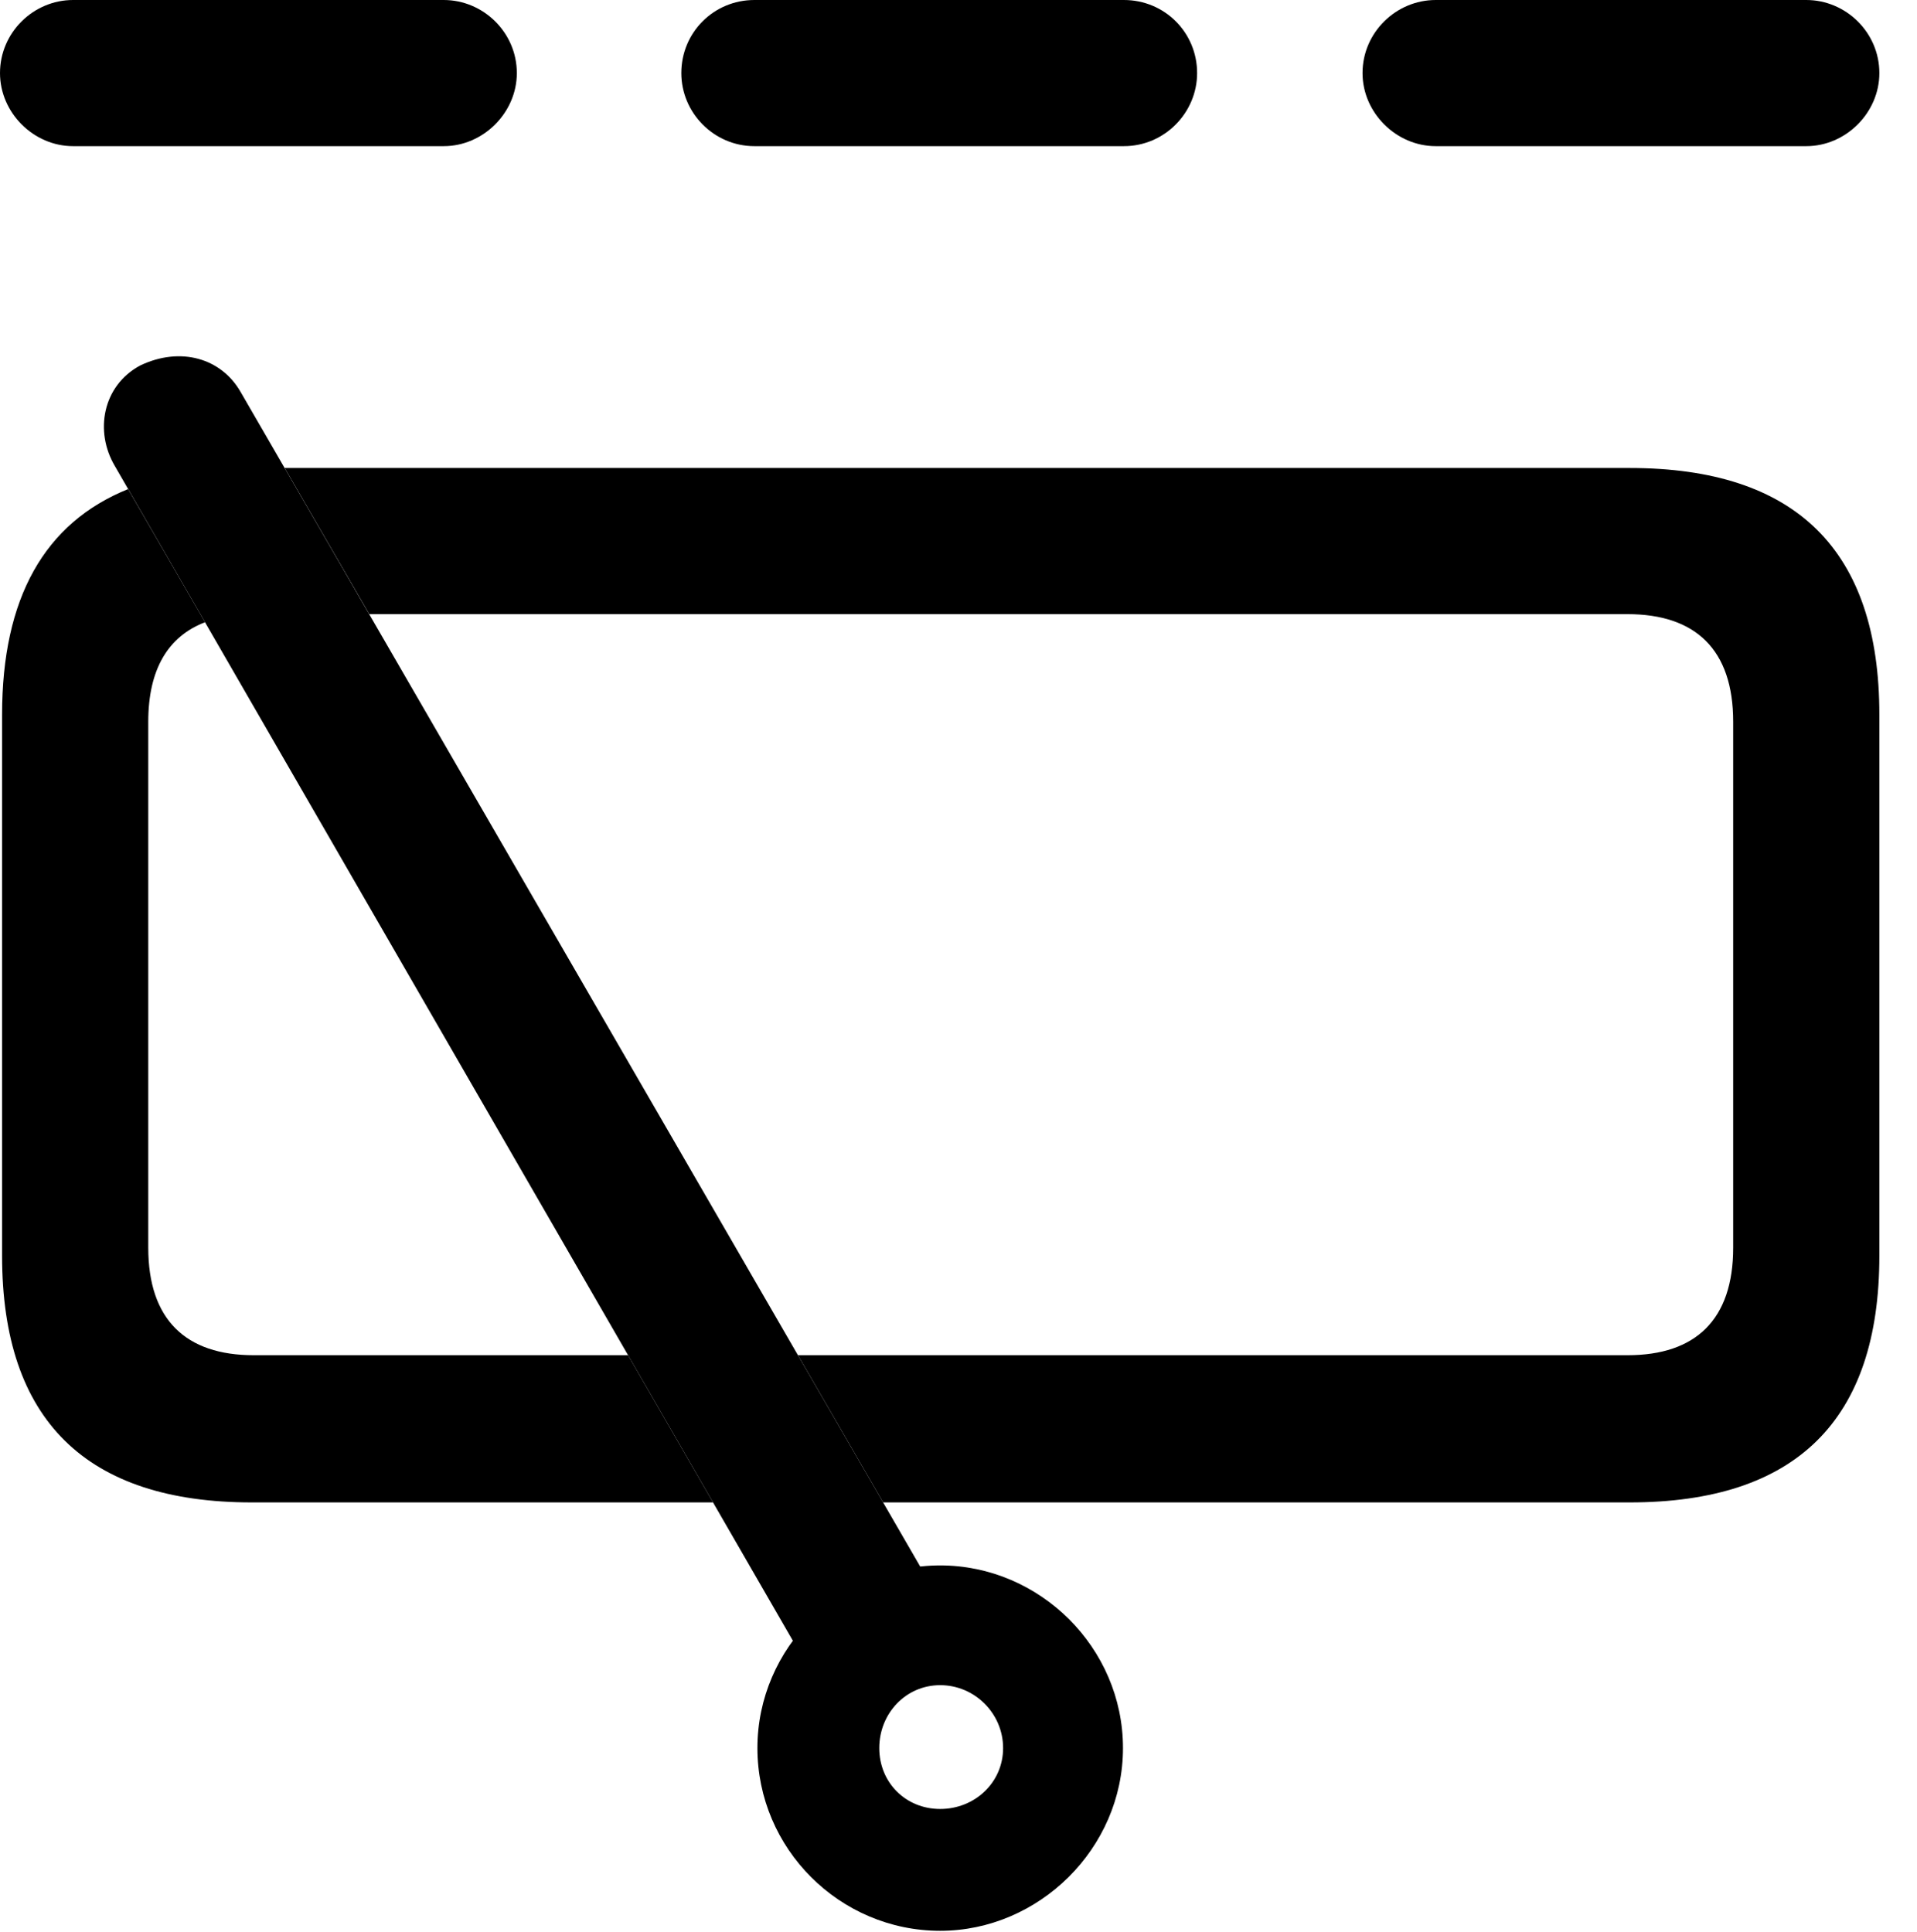 <svg version="1.1" xmlns="http://www.w3.org/2000/svg" xmlns:xlink="http://www.w3.org/1999/xlink" width="18.438" height="18.584" viewBox="0 0 18.438 18.584">
 <g>
  <rect height="18.584" opacity="0" width="18.438" x="0" y="0"/>
  <path d="M1.972 5.986C1.616 6.122 1.426 6.44 1.426 6.943L1.426 12.002C1.426 12.695 1.787 13.037 2.441 13.037L6.041 13.037L6.858 14.453L2.422 14.453C0.83 14.453 0.02 13.662 0.02 12.08L0.02 6.875C0.02 5.754 0.427 5.03 1.232 4.705ZM18.076 6.875L18.076 12.08C18.076 13.662 17.275 14.453 15.674 14.453L8.494 14.453L7.675 13.037L15.654 13.037C16.309 13.037 16.67 12.695 16.67 12.002L16.67 6.943C16.67 6.25 16.309 5.908 15.654 5.908L3.552 5.908L2.738 4.502L15.674 4.502C17.275 4.502 18.076 5.293 18.076 6.875Z" fill="currentColor"/>
  <path d="M4.971 0.703C4.971 1.084 4.648 1.406 4.268 1.406L0.703 1.406C0.322 1.406 0 1.084 0 0.703C0 0.312 0.322 0 0.703 0L4.268 0C4.648 0 4.971 0.312 4.971 0.703ZM11.514 0.703C11.514 1.084 11.201 1.406 10.81 1.406L7.256 1.406C6.865 1.406 6.553 1.084 6.553 0.703C6.553 0.312 6.865 0 7.256 0L10.81 0C11.201 0 11.514 0.312 11.514 0.703ZM18.076 0.703C18.076 1.084 17.754 1.406 17.373 1.406L13.809 1.406C13.428 1.406 13.105 1.084 13.105 0.703C13.105 0.312 13.428 0 13.809 0L17.373 0C17.754 0 18.076 0.312 18.076 0.703Z" fill="currentColor"/>
  <path d="M9.043 18.574C9.99 18.574 10.801 17.783 10.801 16.816C10.801 15.85 10 15.059 9.043 15.059C8.086 15.059 7.285 15.85 7.285 16.816C7.285 17.783 8.076 18.574 9.043 18.574ZM9.043 17.402C8.711 17.402 8.457 17.148 8.457 16.816C8.457 16.484 8.711 16.211 9.043 16.211C9.375 16.211 9.648 16.484 9.648 16.816C9.648 17.148 9.375 17.402 9.043 17.402ZM7.861 16.191L9.121 15.537L2.314 3.77C2.129 3.447 1.738 3.33 1.348 3.516C0.986 3.711 0.908 4.15 1.104 4.482Z" fill="currentColor"/>
 </g>
</svg>
